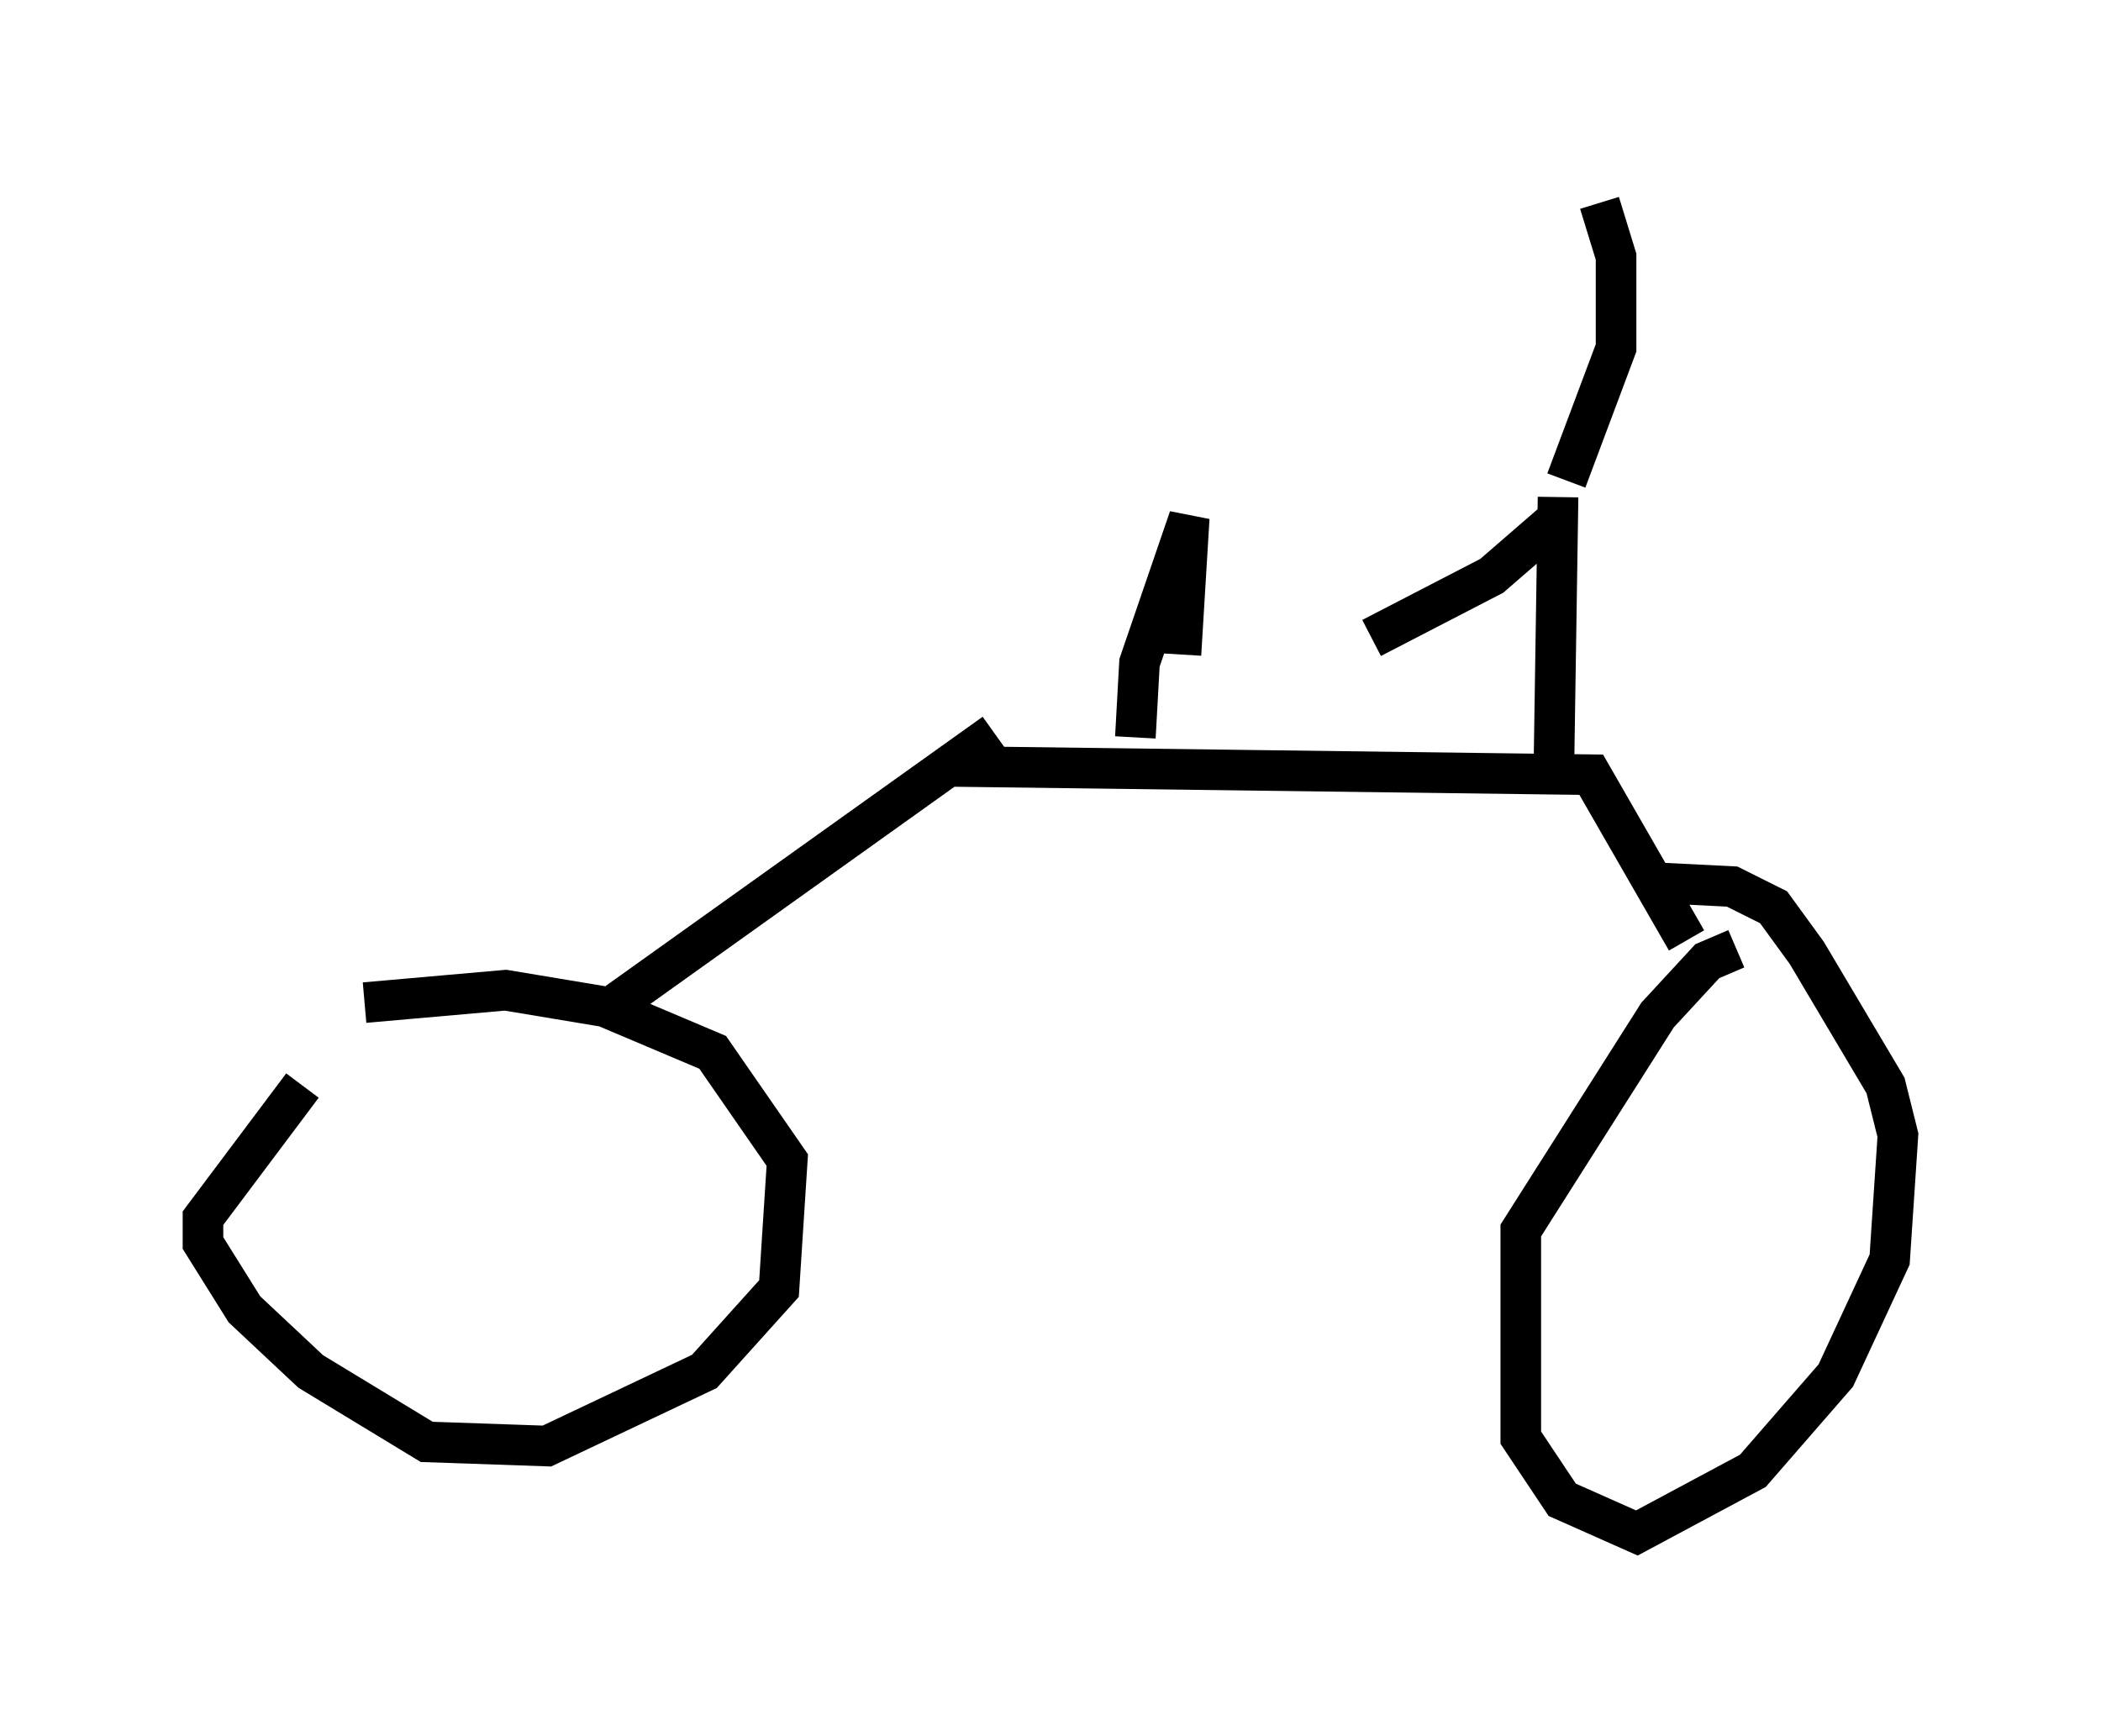 <?xml version="1.0" encoding="utf-8" ?>
<svg baseProfile="full" height="42.769" version="1.1" width="51.753" xmlns="http://www.w3.org/2000/svg" xmlns:ev="http://www.w3.org/2001/xml-events" xmlns:xlink="http://www.w3.org/1999/xlink"><defs /><rect fill="white" height="42.769" width="51.753" x="0" y="0" /><path d="M9.9, 24.906 m-2.45, 1.838 l-2.45, 3.267 0.0, 0.613 l1.021, 1.633 1.633, 1.531 l2.858, 1.735 2.96, 0.102 l3.879, -1.838 1.838, -2.042 l0.204, -3.165 -1.838, -2.654 l-2.654, -1.123 -2.45, -0.408 l-3.471, 0.306 m33.79, -1.327 l-0.715, 0.306 -1.225, 1.327 l-3.369, 5.308 0.0, 5.104 l1.021, 1.531 1.838, 0.817 l2.858, -1.531 2.042, -2.348 l1.327, -2.858 0.204, -3.063 l-0.306, -1.225 -1.94, -3.267 l-0.817, -1.123 -1.021, -0.51 l-2.042, -0.102 m-25.419, 2.96 l9.29, -6.635 m-1.021, 0.817 l15.721, 0.204 2.348, 4.083 m-3.267, -4.288 l0.102, -6.635 m0.204, -0.408 l1.225, -3.267 0.0, -2.246 l-0.408, -1.327 m-1.123, 7.861 l-1.531, 1.327 -2.96, 1.531 m-5.819, 2.45 l0.102, -1.838 1.225, -3.573 l-0.204, 3.369 " fill="none" stroke="black" stroke-width="1" /></svg>